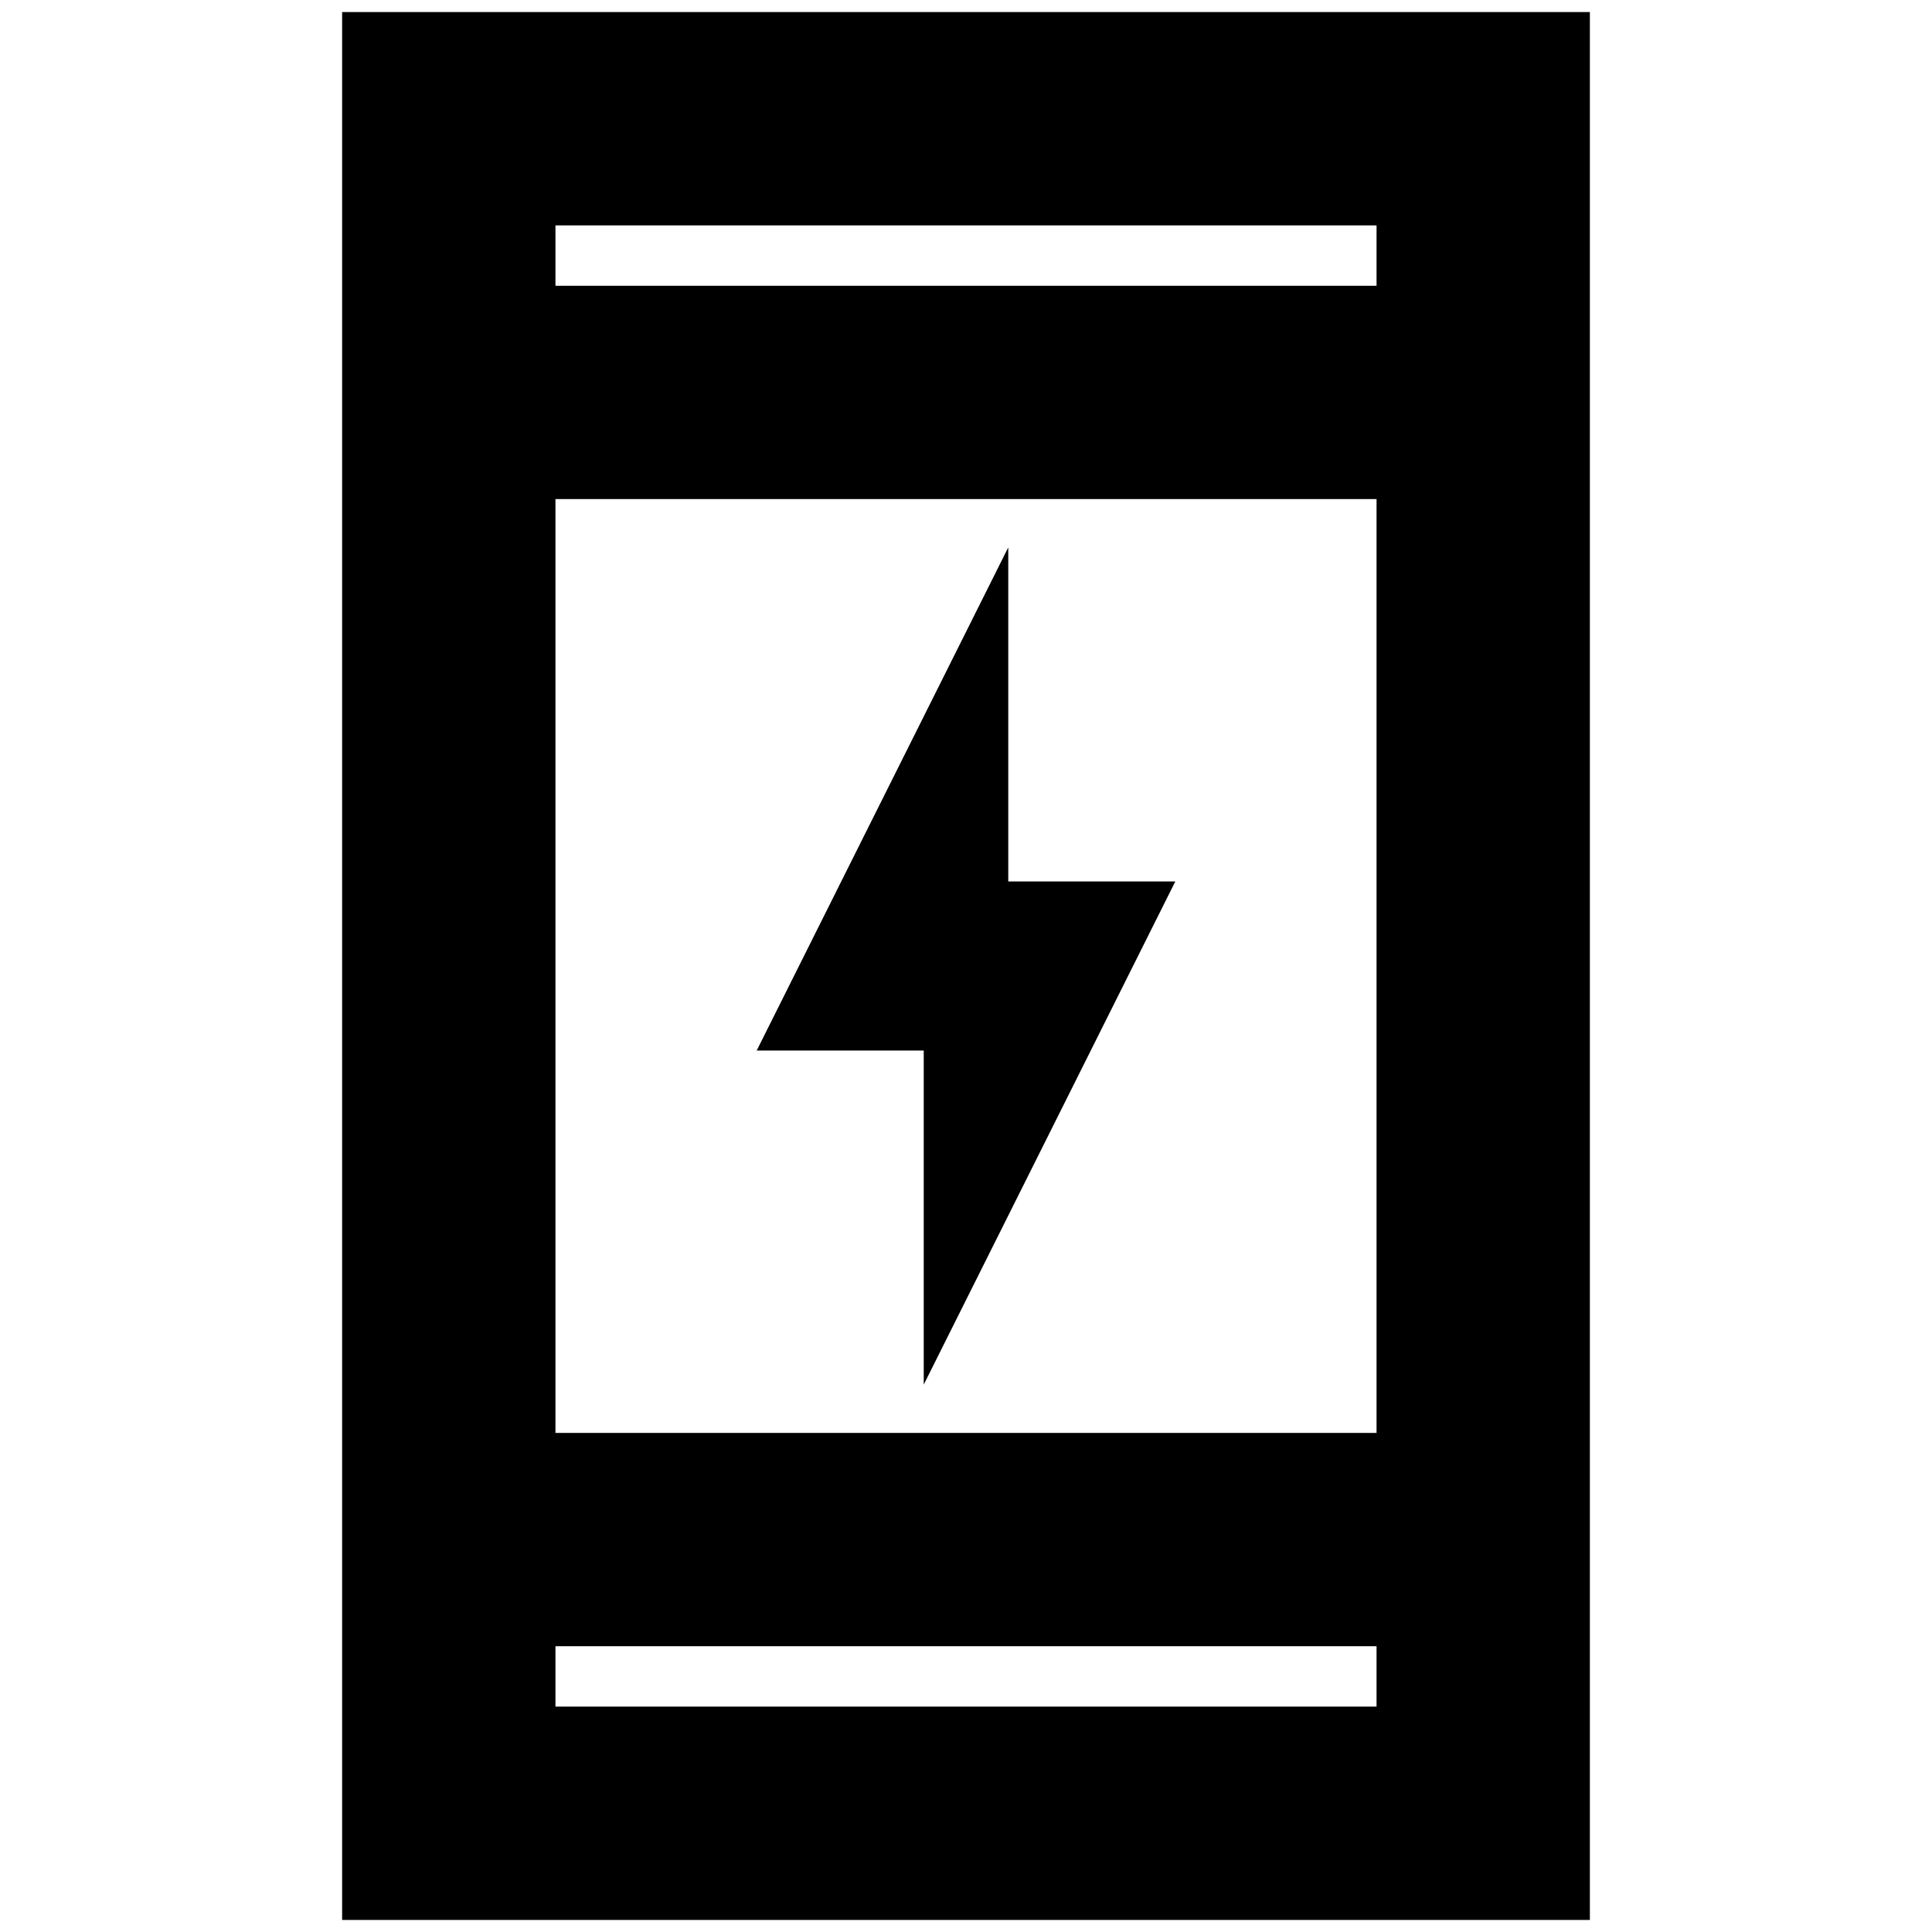 <svg xmlns="http://www.w3.org/2000/svg" height="24" width="24"><path d="M11.475 17.2V13.05H9.4L12.525 6.8V10.95H14.6ZM4.25 23.85V0.15H19.75V23.85ZM6.9 17.8H17.1V6.2H6.9ZM6.9 21.2H17.1V20.45H6.9ZM6.9 3.55H17.1V2.8H6.9ZM6.9 3.55V2.8V3.55ZM6.9 21.2V20.45V21.2Z"/></svg>